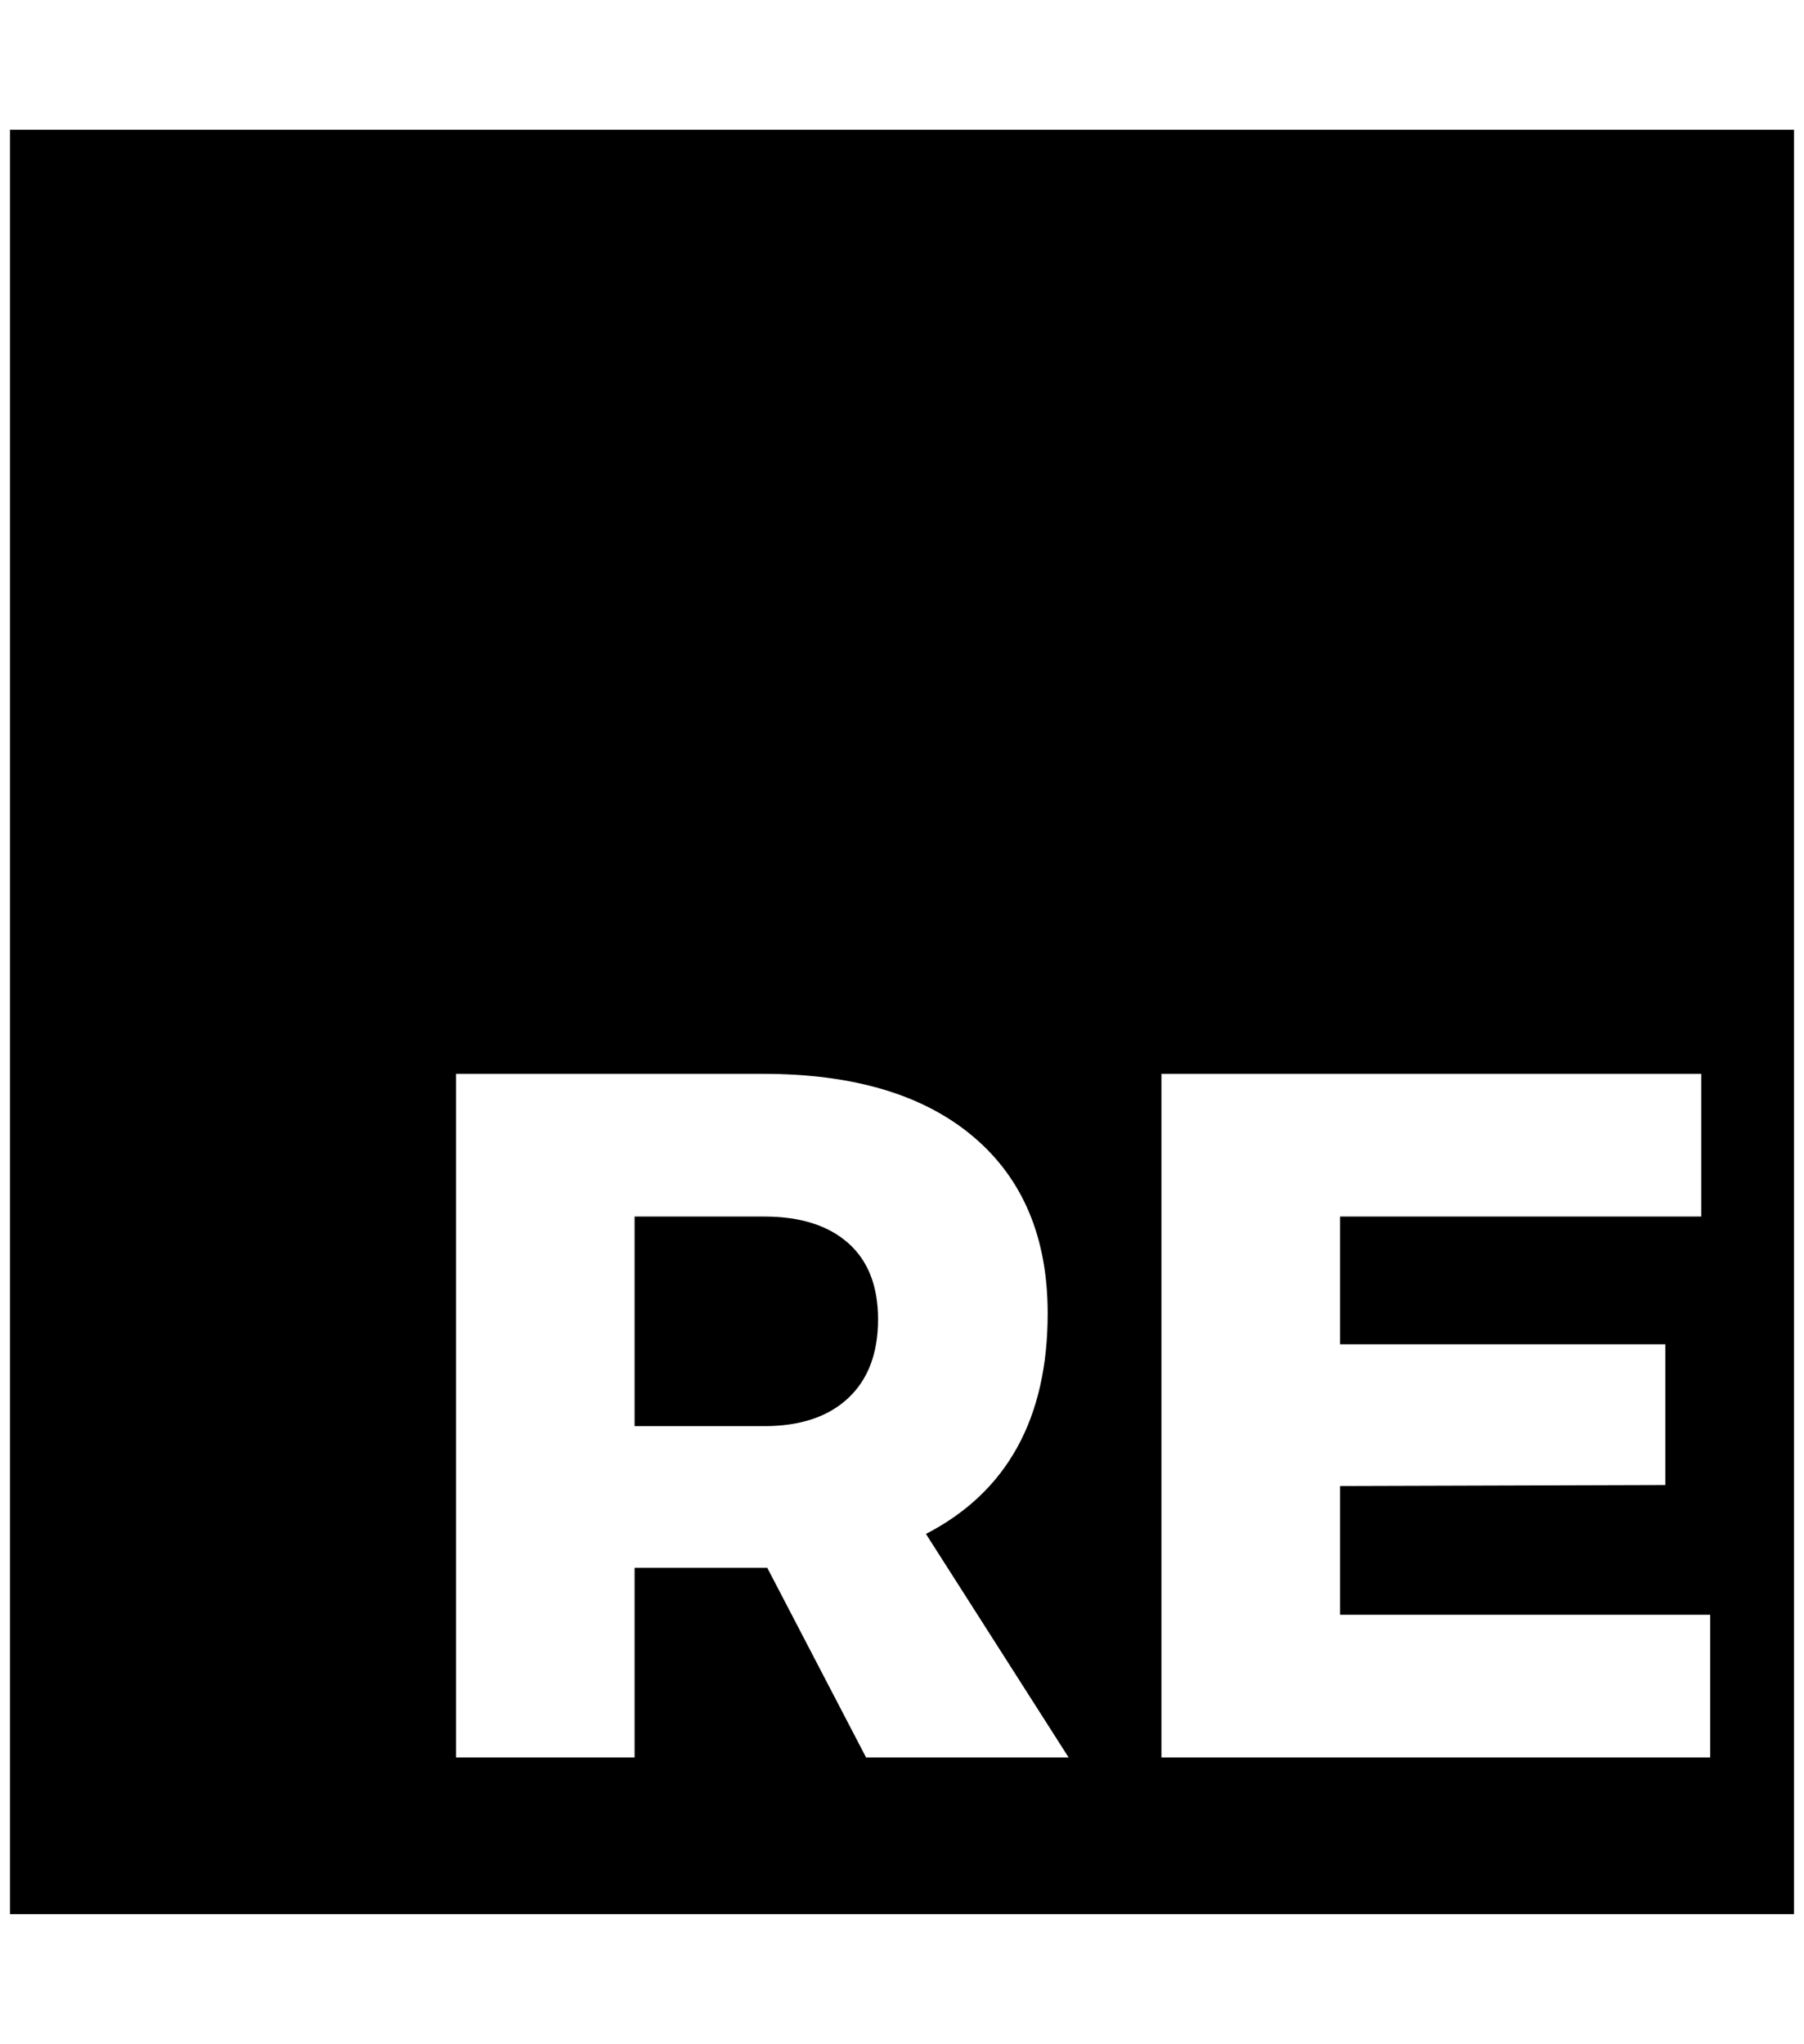 <?xml version="1.0" standalone="no"?>
<!DOCTYPE svg PUBLIC "-//W3C//DTD SVG 1.1//EN" "http://www.w3.org/Graphics/SVG/1.1/DTD/svg11.dtd" >
<svg xmlns="http://www.w3.org/2000/svg" xmlns:xlink="http://www.w3.org/1999/xlink" version="1.1" viewBox="-10 0 1808 2048">
   <path fill="currentColor"
d="M0 130h1788v1788h-1788v-1788zM626 1219v210h130q54 0 84 -28t30 -79q0 -50 -30 -76.5t-84 -26.5h-130zM1154 1076v685h550v-143h-371v-129l326 -1v-141h-326v-128h362v-143h-541zM1061 1761l-143 -224q122 -63 122 -221q0 -114 -74.5 -177t-210.5 -63h-308v685h179v-190
h133l99 190h203z" />
</svg>
